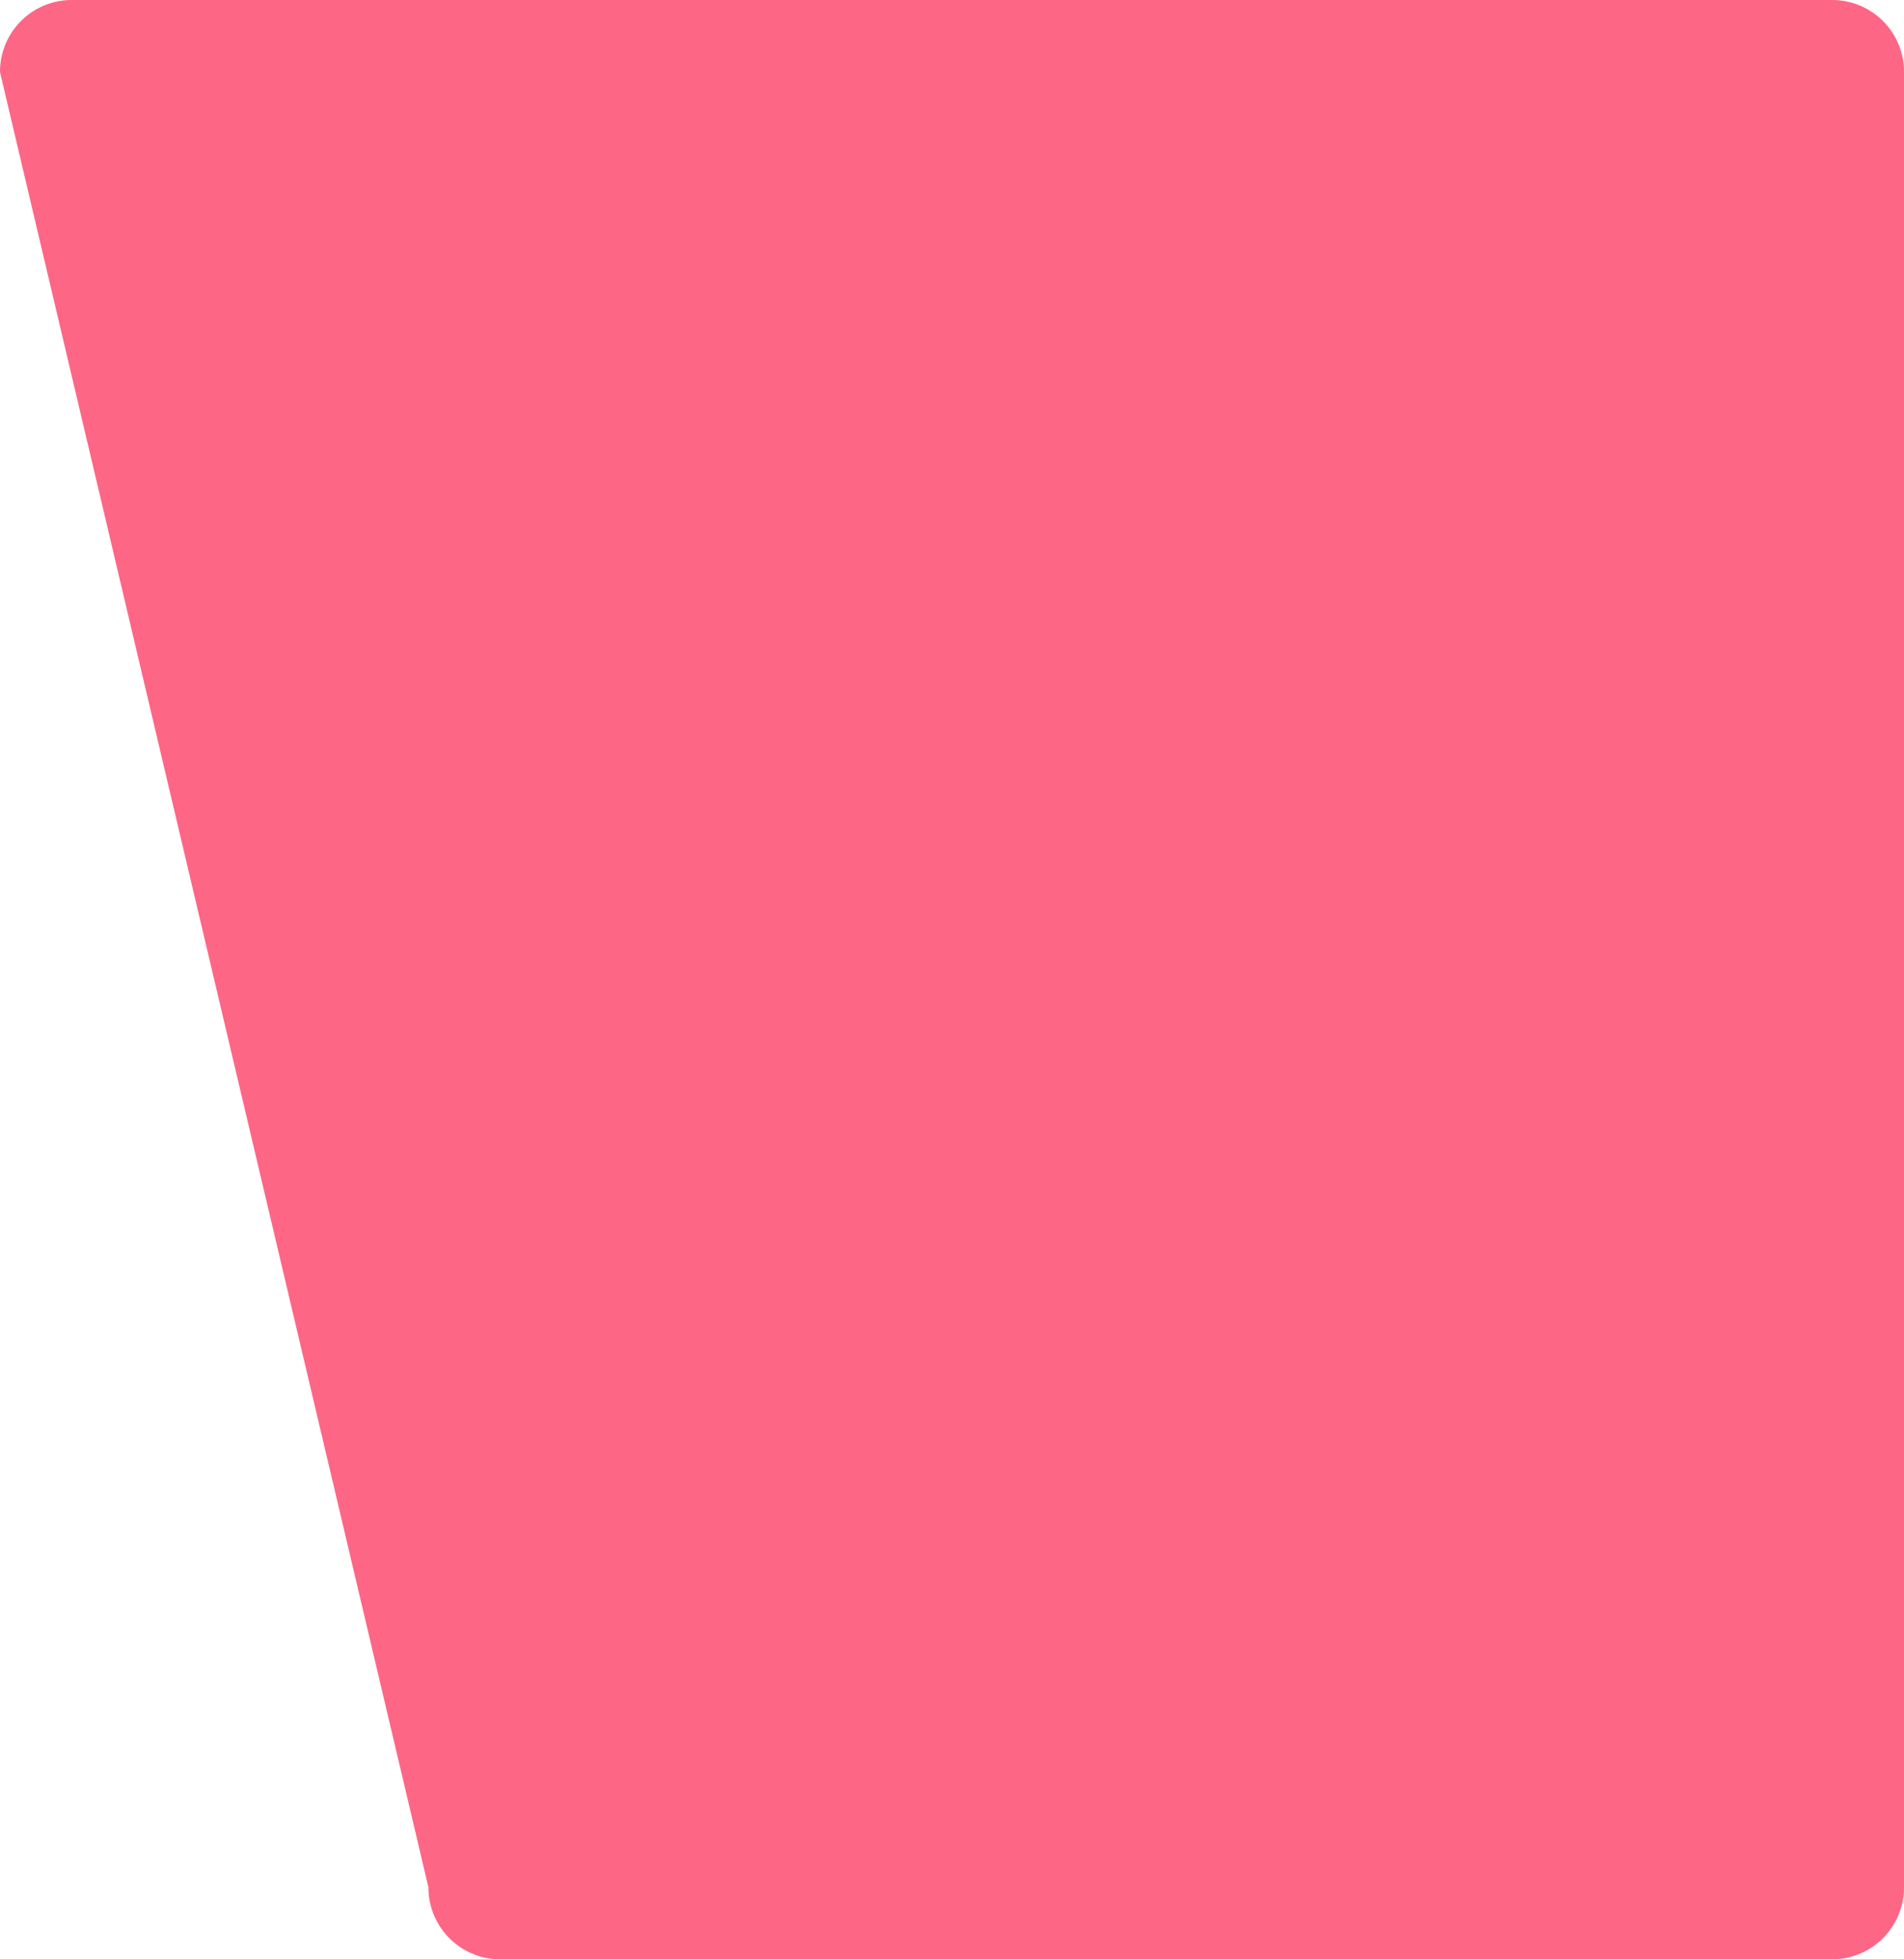 <svg xmlns="http://www.w3.org/2000/svg" width="70" height="72"><path data-name="2" d="M67.37 0H2.62A2.635 2.635 0 000 2.65l15.75 66.7A2.642 2.642 0 0018.37 72h49A2.644 2.644 0 0070 69.35V2.65A2.638 2.638 0 0067.37 0z" fill="#fe6686" fill-rule="evenodd"/></svg>